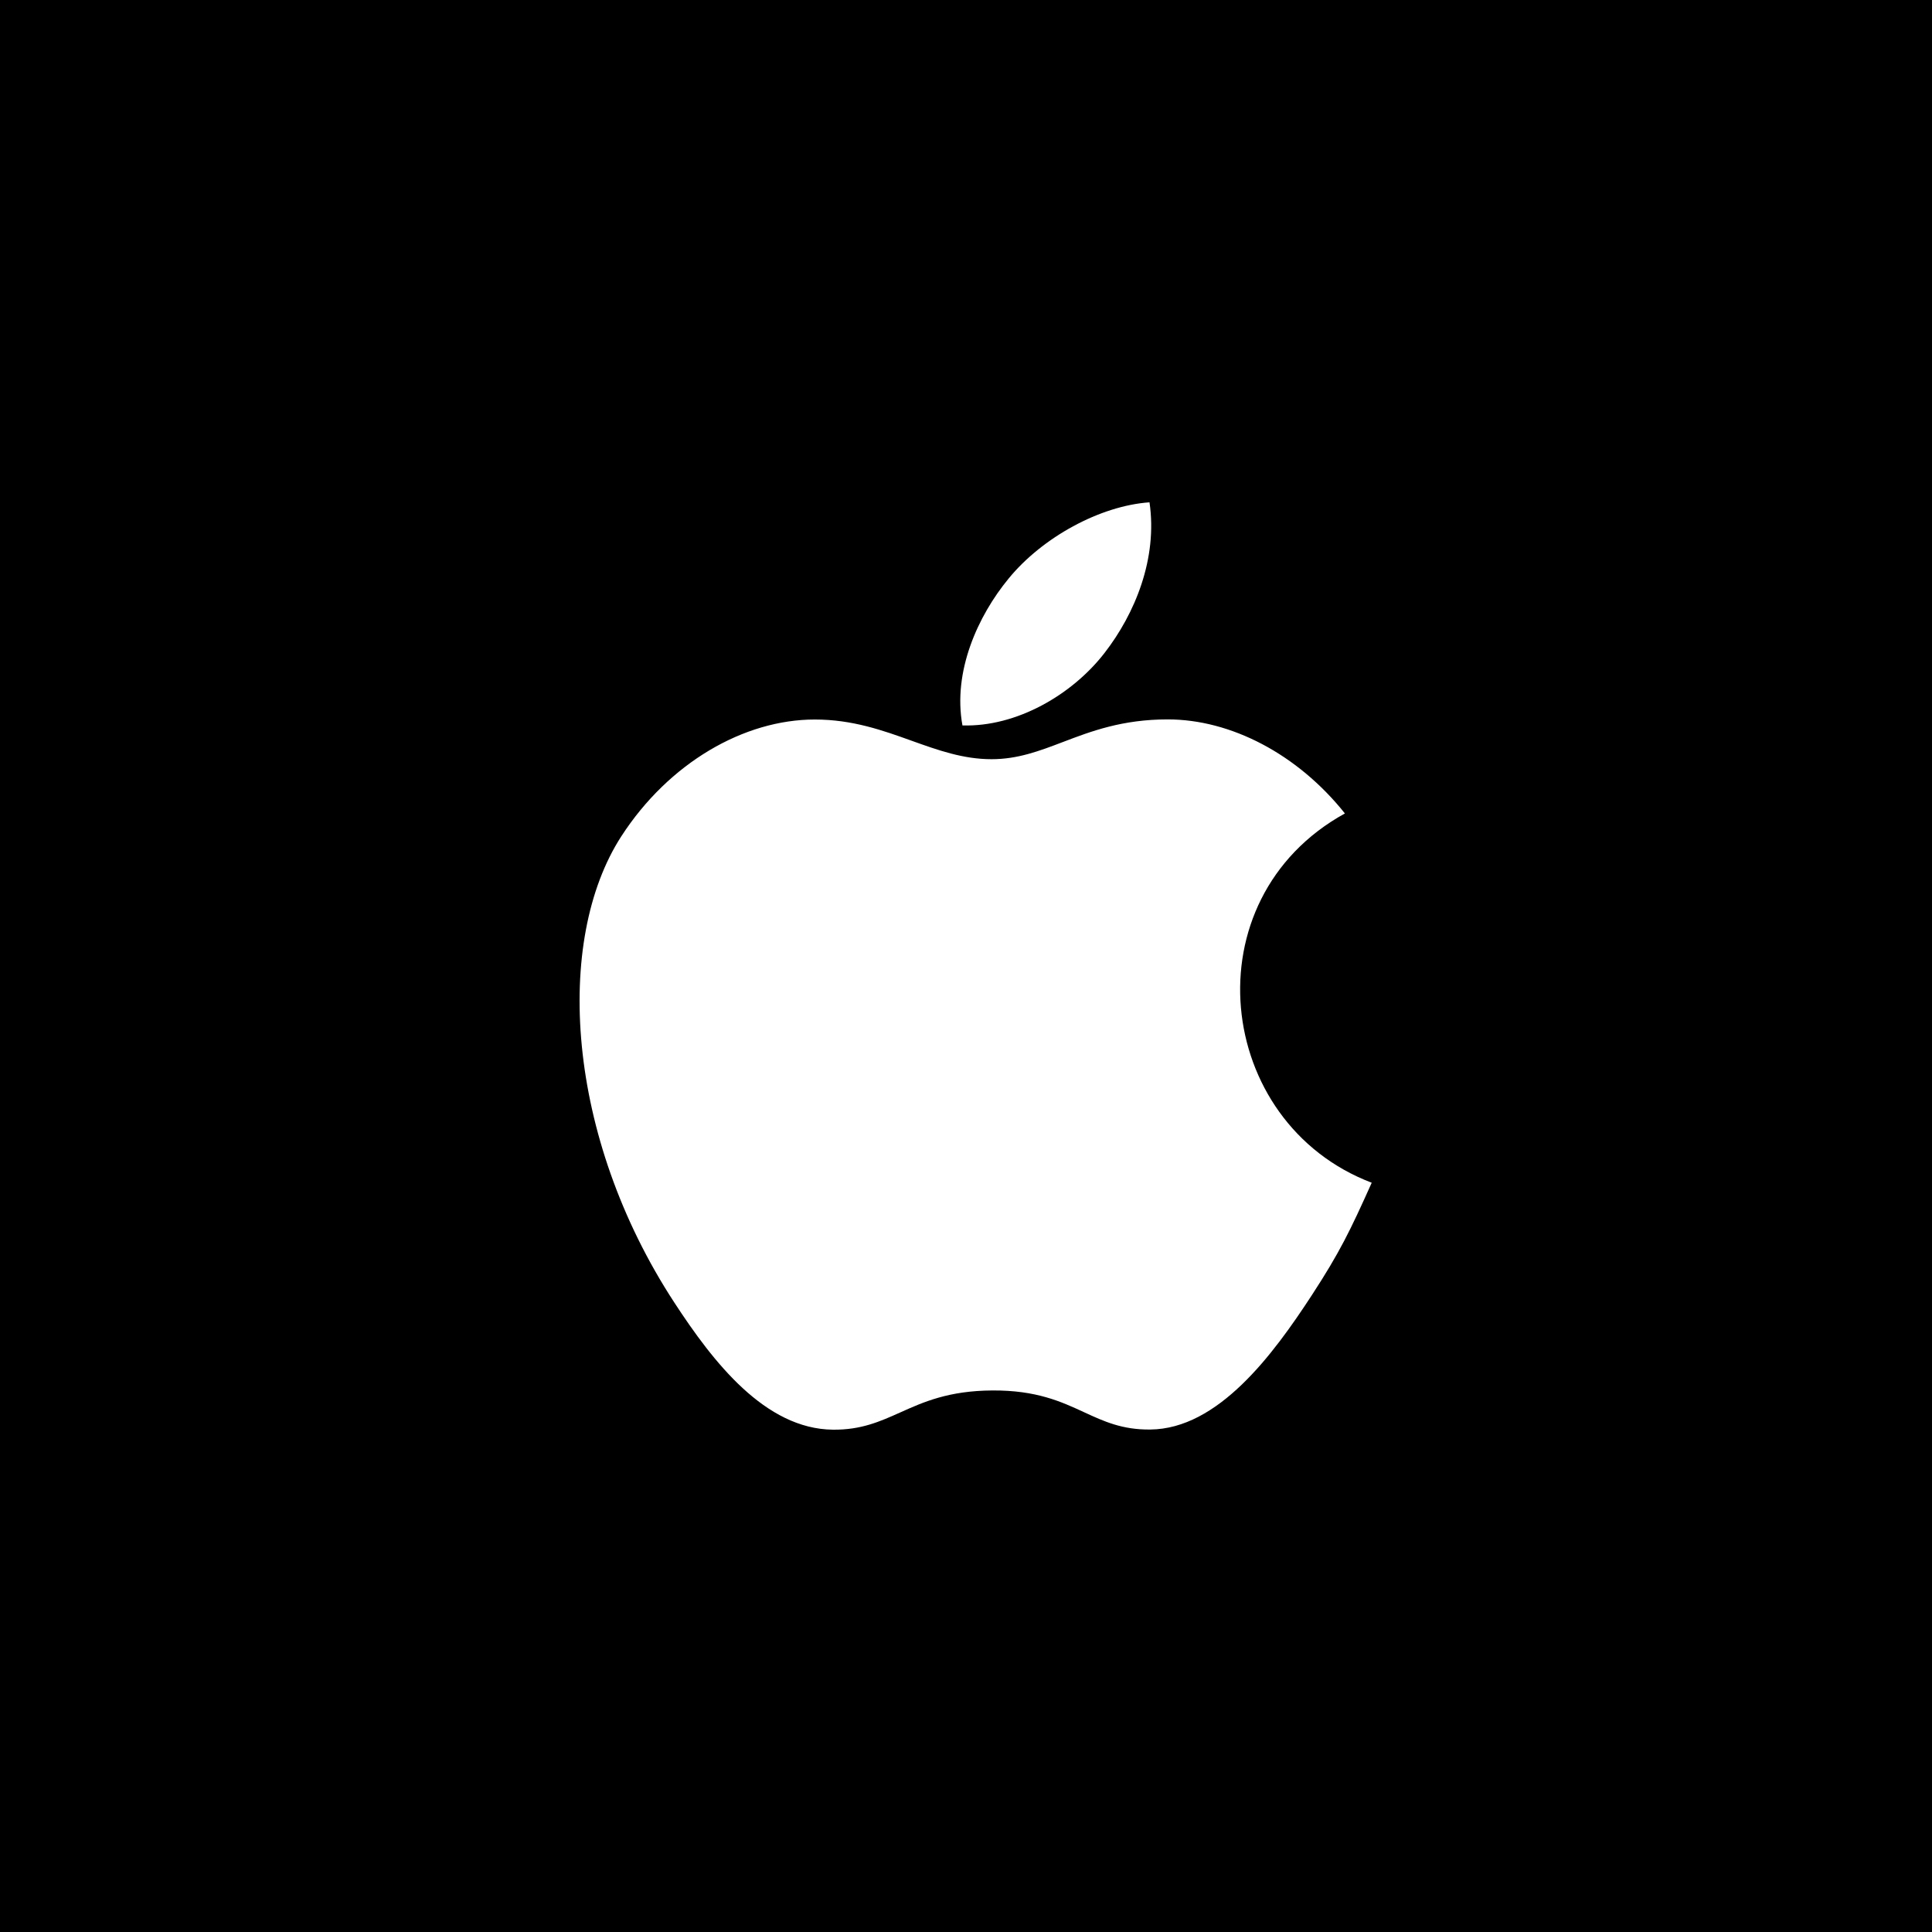 <svg width="50" height="50" viewBox="0 0 50 50" fill="none" xmlns="http://www.w3.org/2000/svg">
<rect width="50" height="50" fill="black"/>
<path fill-rule="evenodd" clip-rule="evenodd" d="M29.749 13C29.963 14.458 29.37 15.886 28.587 16.896C27.75 17.98 26.307 18.818 24.908 18.774C24.653 17.379 25.306 15.941 26.102 14.974C26.974 13.907 28.47 13.089 29.749 13ZM33.95 33.519C34.671 32.413 34.94 31.856 35.5 30.609C31.429 29.061 30.777 23.273 34.806 21.052C33.577 19.511 31.85 18.618 30.22 18.618C29.046 18.618 28.241 18.924 27.509 19.203C26.9 19.435 26.341 19.648 25.661 19.648C24.927 19.648 24.276 19.415 23.595 19.171C22.847 18.902 22.061 18.621 21.087 18.621C19.258 18.621 17.311 19.738 16.076 21.649C14.341 24.34 14.637 29.399 17.451 33.709C18.457 35.251 19.801 36.984 21.558 37C22.288 37.007 22.773 36.789 23.298 36.554C23.899 36.284 24.552 35.991 25.684 35.985C26.822 35.978 27.465 36.275 28.058 36.549C28.569 36.785 29.044 37.004 29.767 36.996C31.526 36.981 32.944 35.061 33.95 33.519Z" fill="white"/>
</svg>
